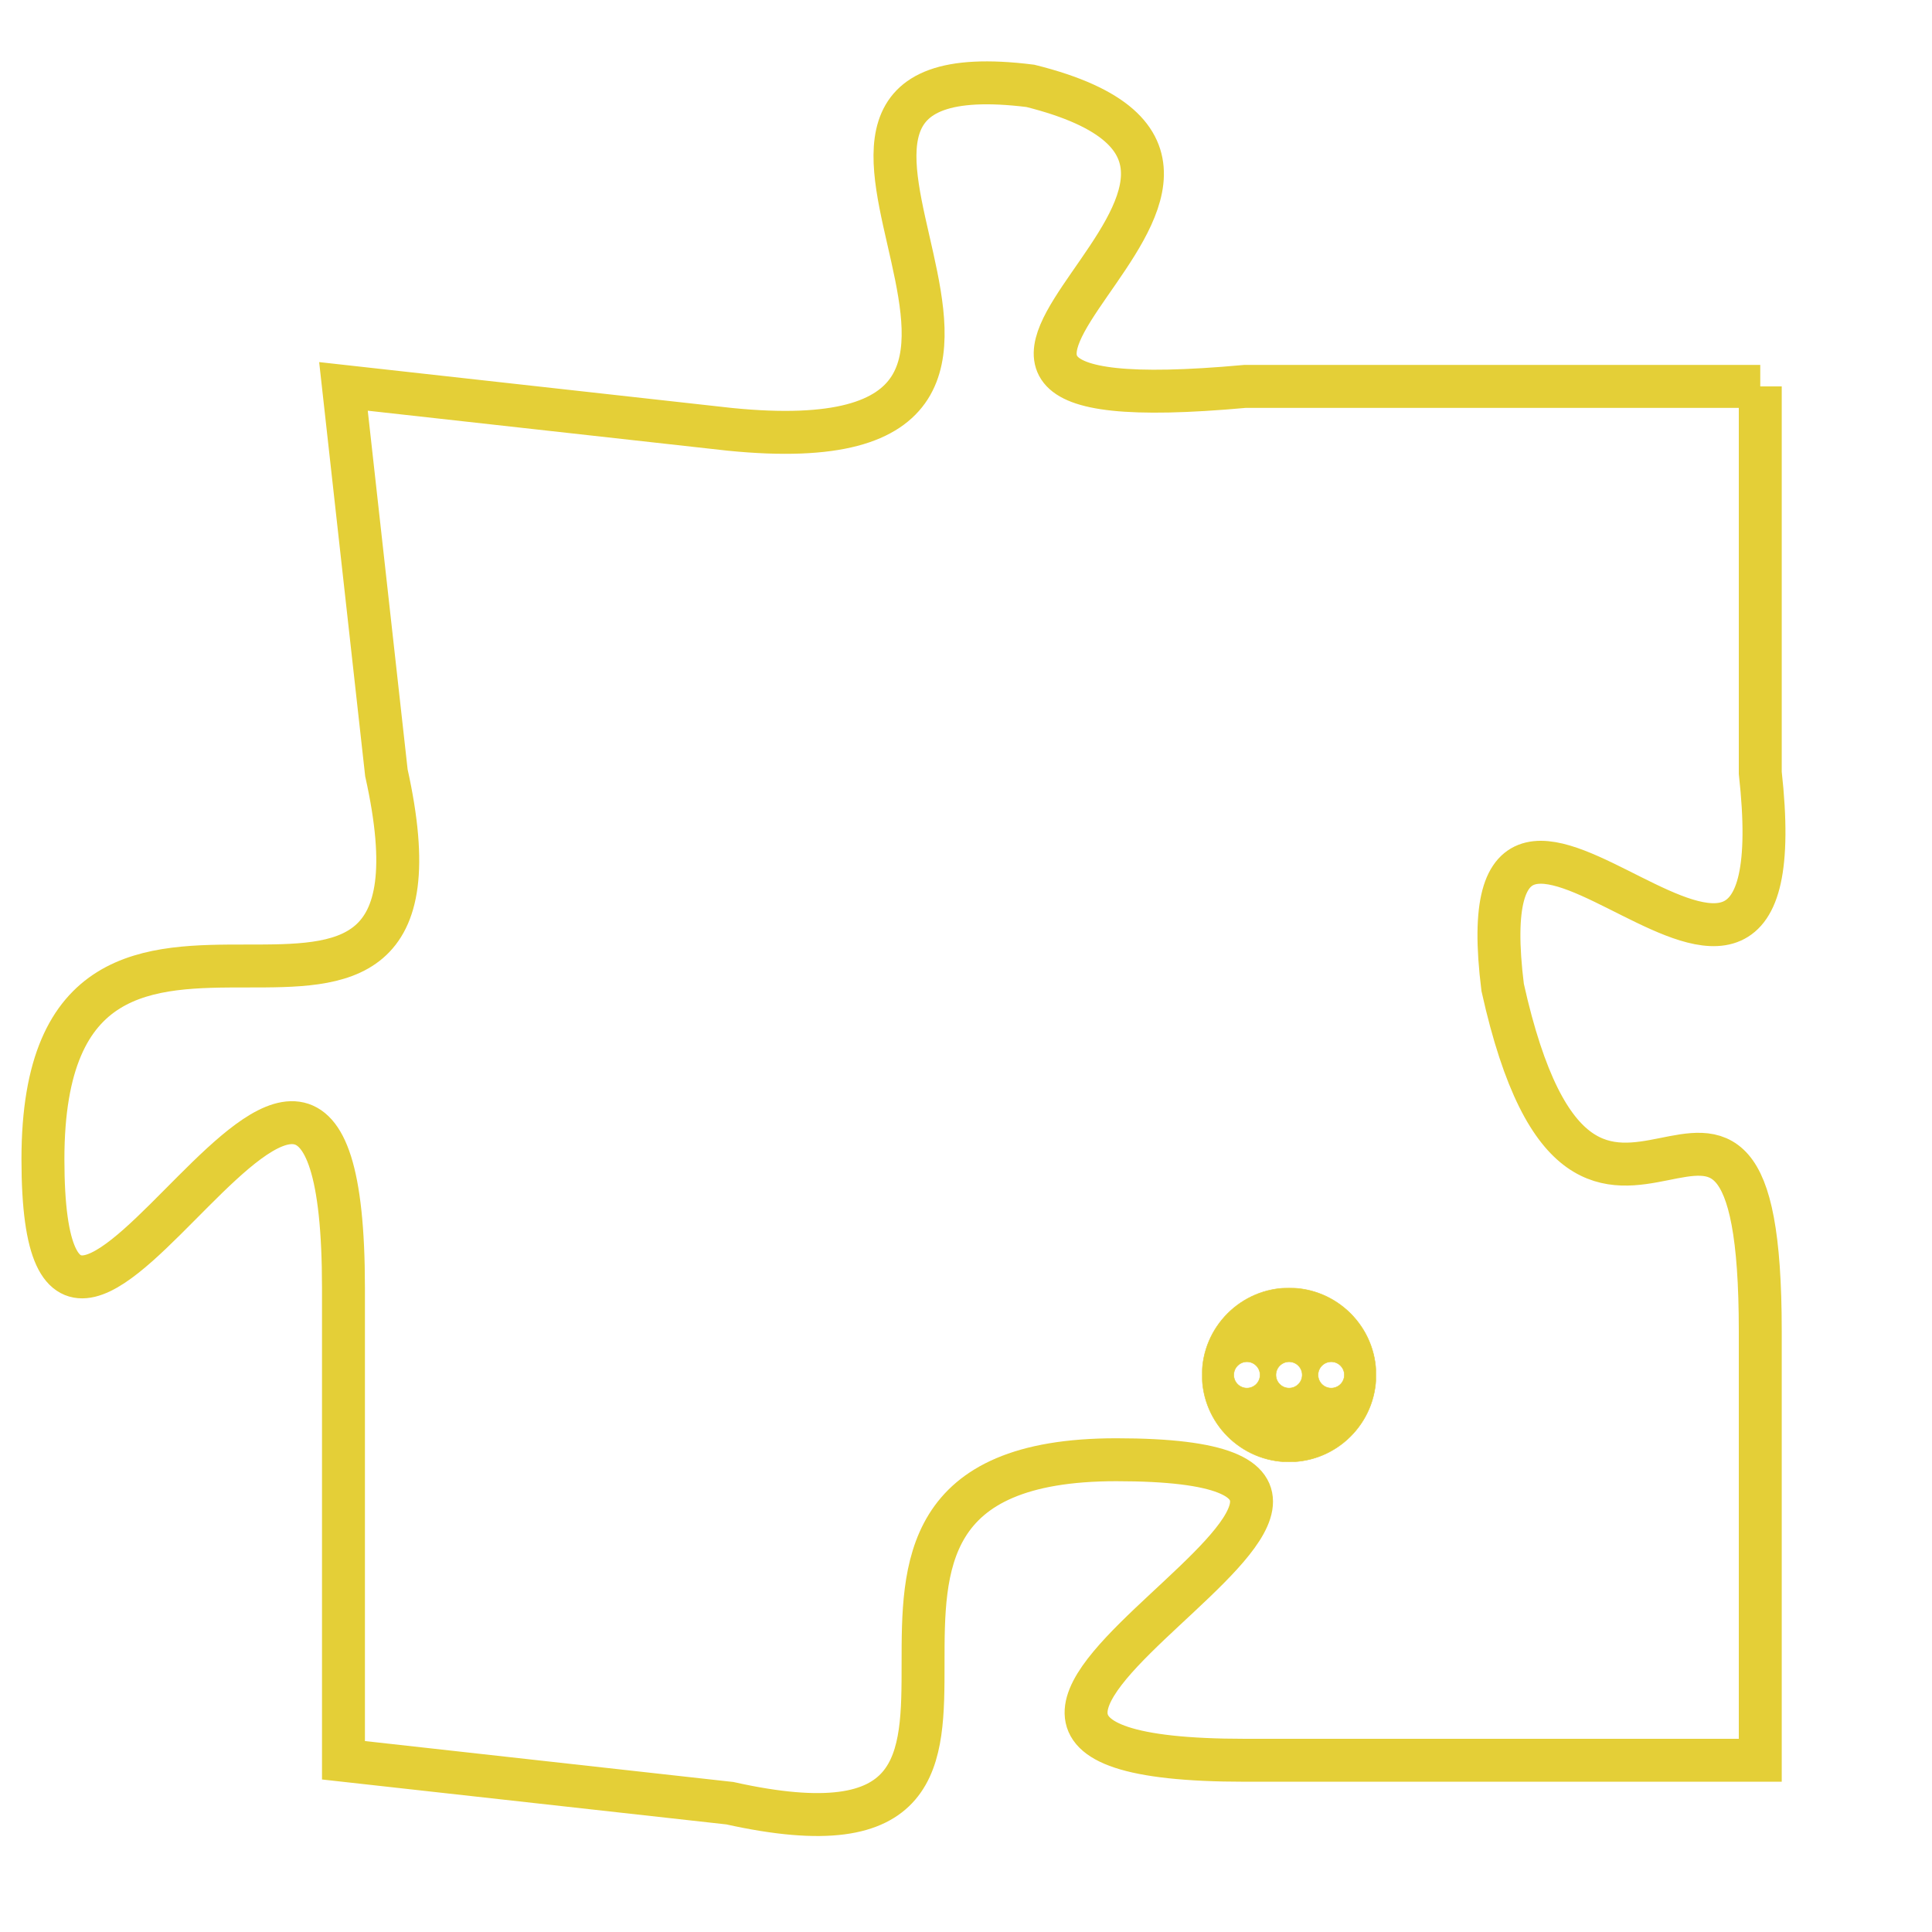 <svg version="1.1" xmlns="http://www.w3.org/2000/svg" xmlns:xlink="http://www.w3.org/1999/xlink" fill="transparent" x="0" y="0" width="350" height="350" preserveAspectRatio="xMinYMin slice"><style type="text/css">.links{fill:transparent;stroke: #E4CF37;}.links:hover{fill:#63D272; opacity:0.4;}</style><defs><g id="allt"><path id="t1672" d="M3729,384 L3717,384 C3706,385 3720,379 3712,377 C3704,376 3715,386 3705,385 L3696,384 3696,384 L3697,393 C3699,402 3689,393 3689,402 C3689,411 3696,394 3696,405 L3696,416 3696,416 L3705,417 C3714,419 3705,409 3714,409 C3724,409 3706,416 3717,416 L3729,416 3729,416 L3729,406 C3729,397 3725,407 3723,398 C3722,390 3730,402 3729,393 L3729,384"/></g><clipPath id="c" clipRule="evenodd" fill="transparent"><use href="#t1672"/></clipPath></defs><svg viewBox="3688 375 43 45" preserveAspectRatio="xMinYMin meet"><svg width="4380" height="2430"><g><image crossorigin="anonymous" x="0" y="0" href="https://nftpuzzle.license-token.com/assets/completepuzzle.svg" width="100%" height="100%" /><g class="links"><use href="#t1672"/></g></g></svg><svg x="3716" y="405" height="9%" width="9%" viewBox="0 0 330 330"><g><a xlink:href="https://nftpuzzle.license-token.com/" class="links"><title>See the most innovative NFT based token software licensing project</title><path fill="#E4CF37" id="more" d="M165,0C74.019,0,0,74.019,0,165s74.019,165,165,165s165-74.019,165-165S255.981,0,165,0z M85,190 c-13.785,0-25-11.215-25-25s11.215-25,25-25s25,11.215,25,25S98.785,190,85,190z M165,190c-13.785,0-25-11.215-25-25 s11.215-25,25-25s25,11.215,25,25S178.785,190,165,190z M245,190c-13.785,0-25-11.215-25-25s11.215-25,25-25 c13.785,0,25,11.215,25,25S258.785,190,245,190z"></path></a></g></svg></svg></svg>